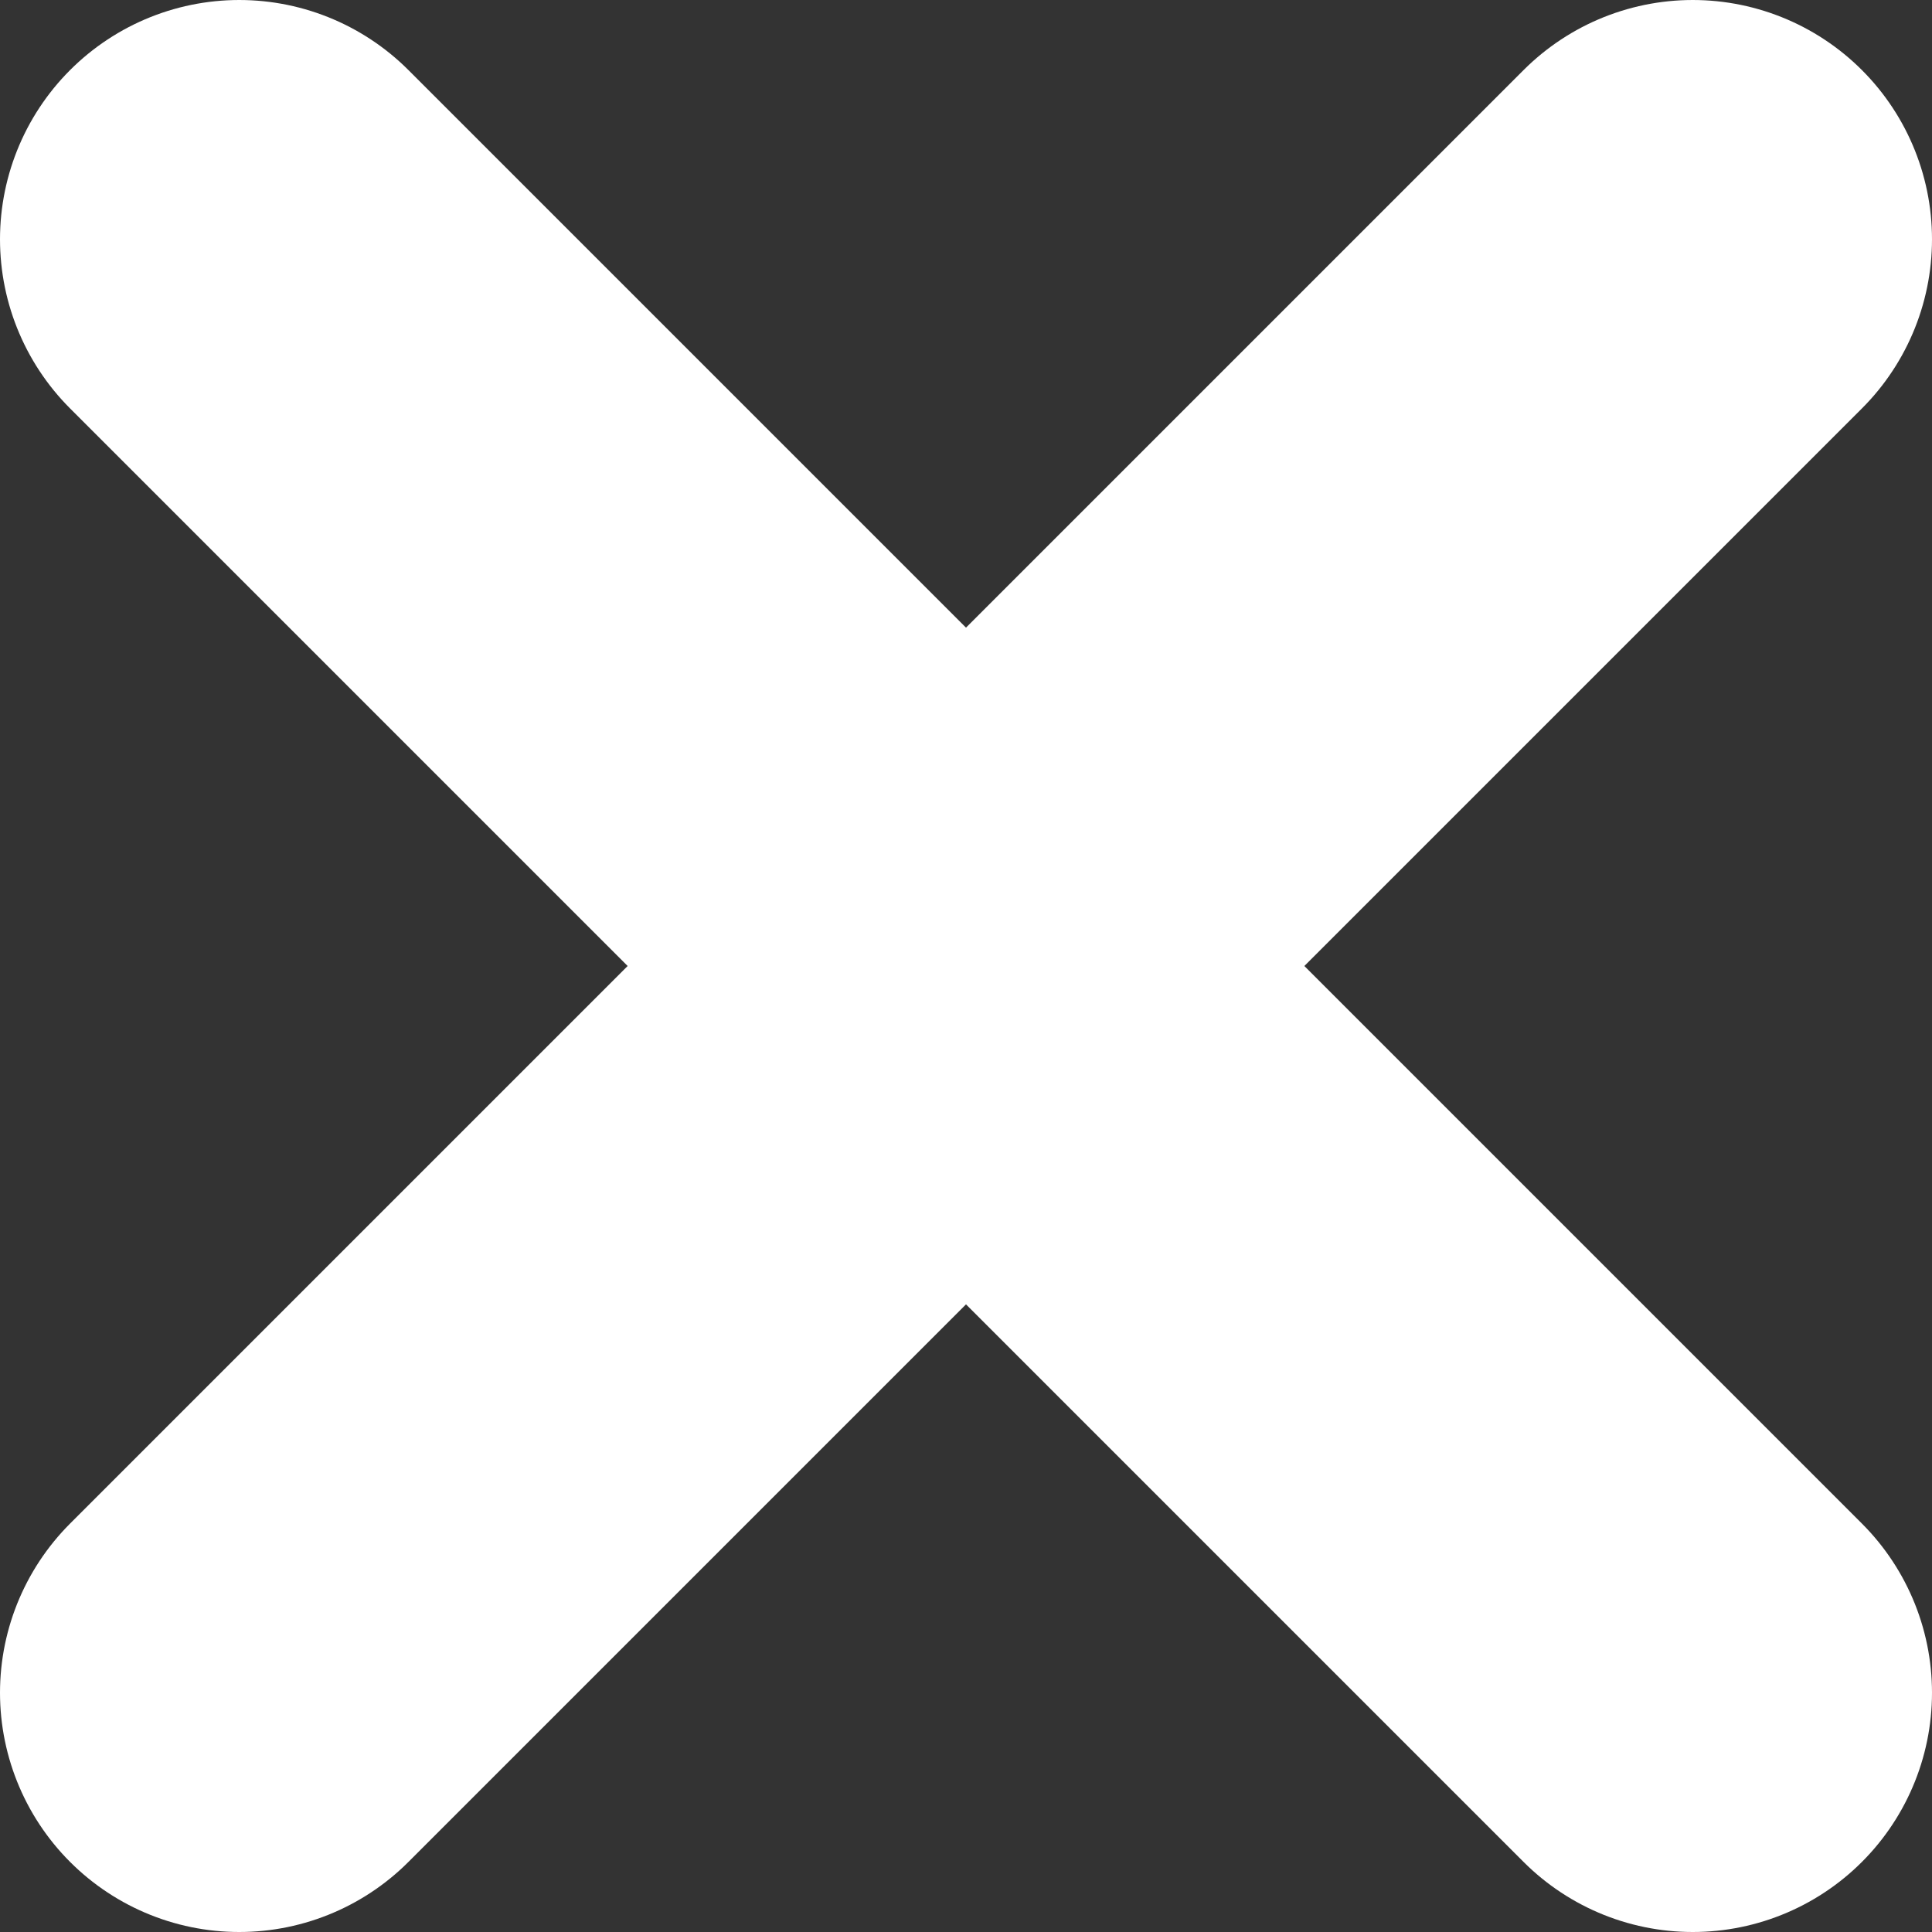 <?xml version="1.0" encoding="UTF-8" standalone="no"?>
<!-- Created with Inkscape (http://www.inkscape.org/) -->

<svg
   width="1080"
   height="1080"
   viewBox="0 0 1080 1080"
   version="1.1"
   id="svg1"
   xmlns="http://www.w3.org/2000/svg"
   xmlns:svg="http://www.w3.org/2000/svg">
  <rect x="0" y="0" width="1080" height="1080" fill="#333333" stroke="none"/>
  <defs
     id="defs1" />
  <g
     id="layer1"
     transform="translate(-1.2780272e-4,-1.2780272e-4)">
    <path
       style="fill:none;fill-opacity:1;stroke:#ffffff;stroke-width:267.492;stroke-linecap:round;stroke-linejoin:round;stroke-dasharray:none;stroke-opacity:1"
       d="M 133.746,946.254 946.254,133.746"
       id="path1" />
    <path
       style="fill:none;fill-opacity:1;stroke:#ffffff;stroke-width:267.492;stroke-linecap:round;stroke-linejoin:round;stroke-dasharray:none;stroke-opacity:1"
       d="M 133.746,133.746 946.254,946.254"
       id="path2" />
  </g>
</svg>
